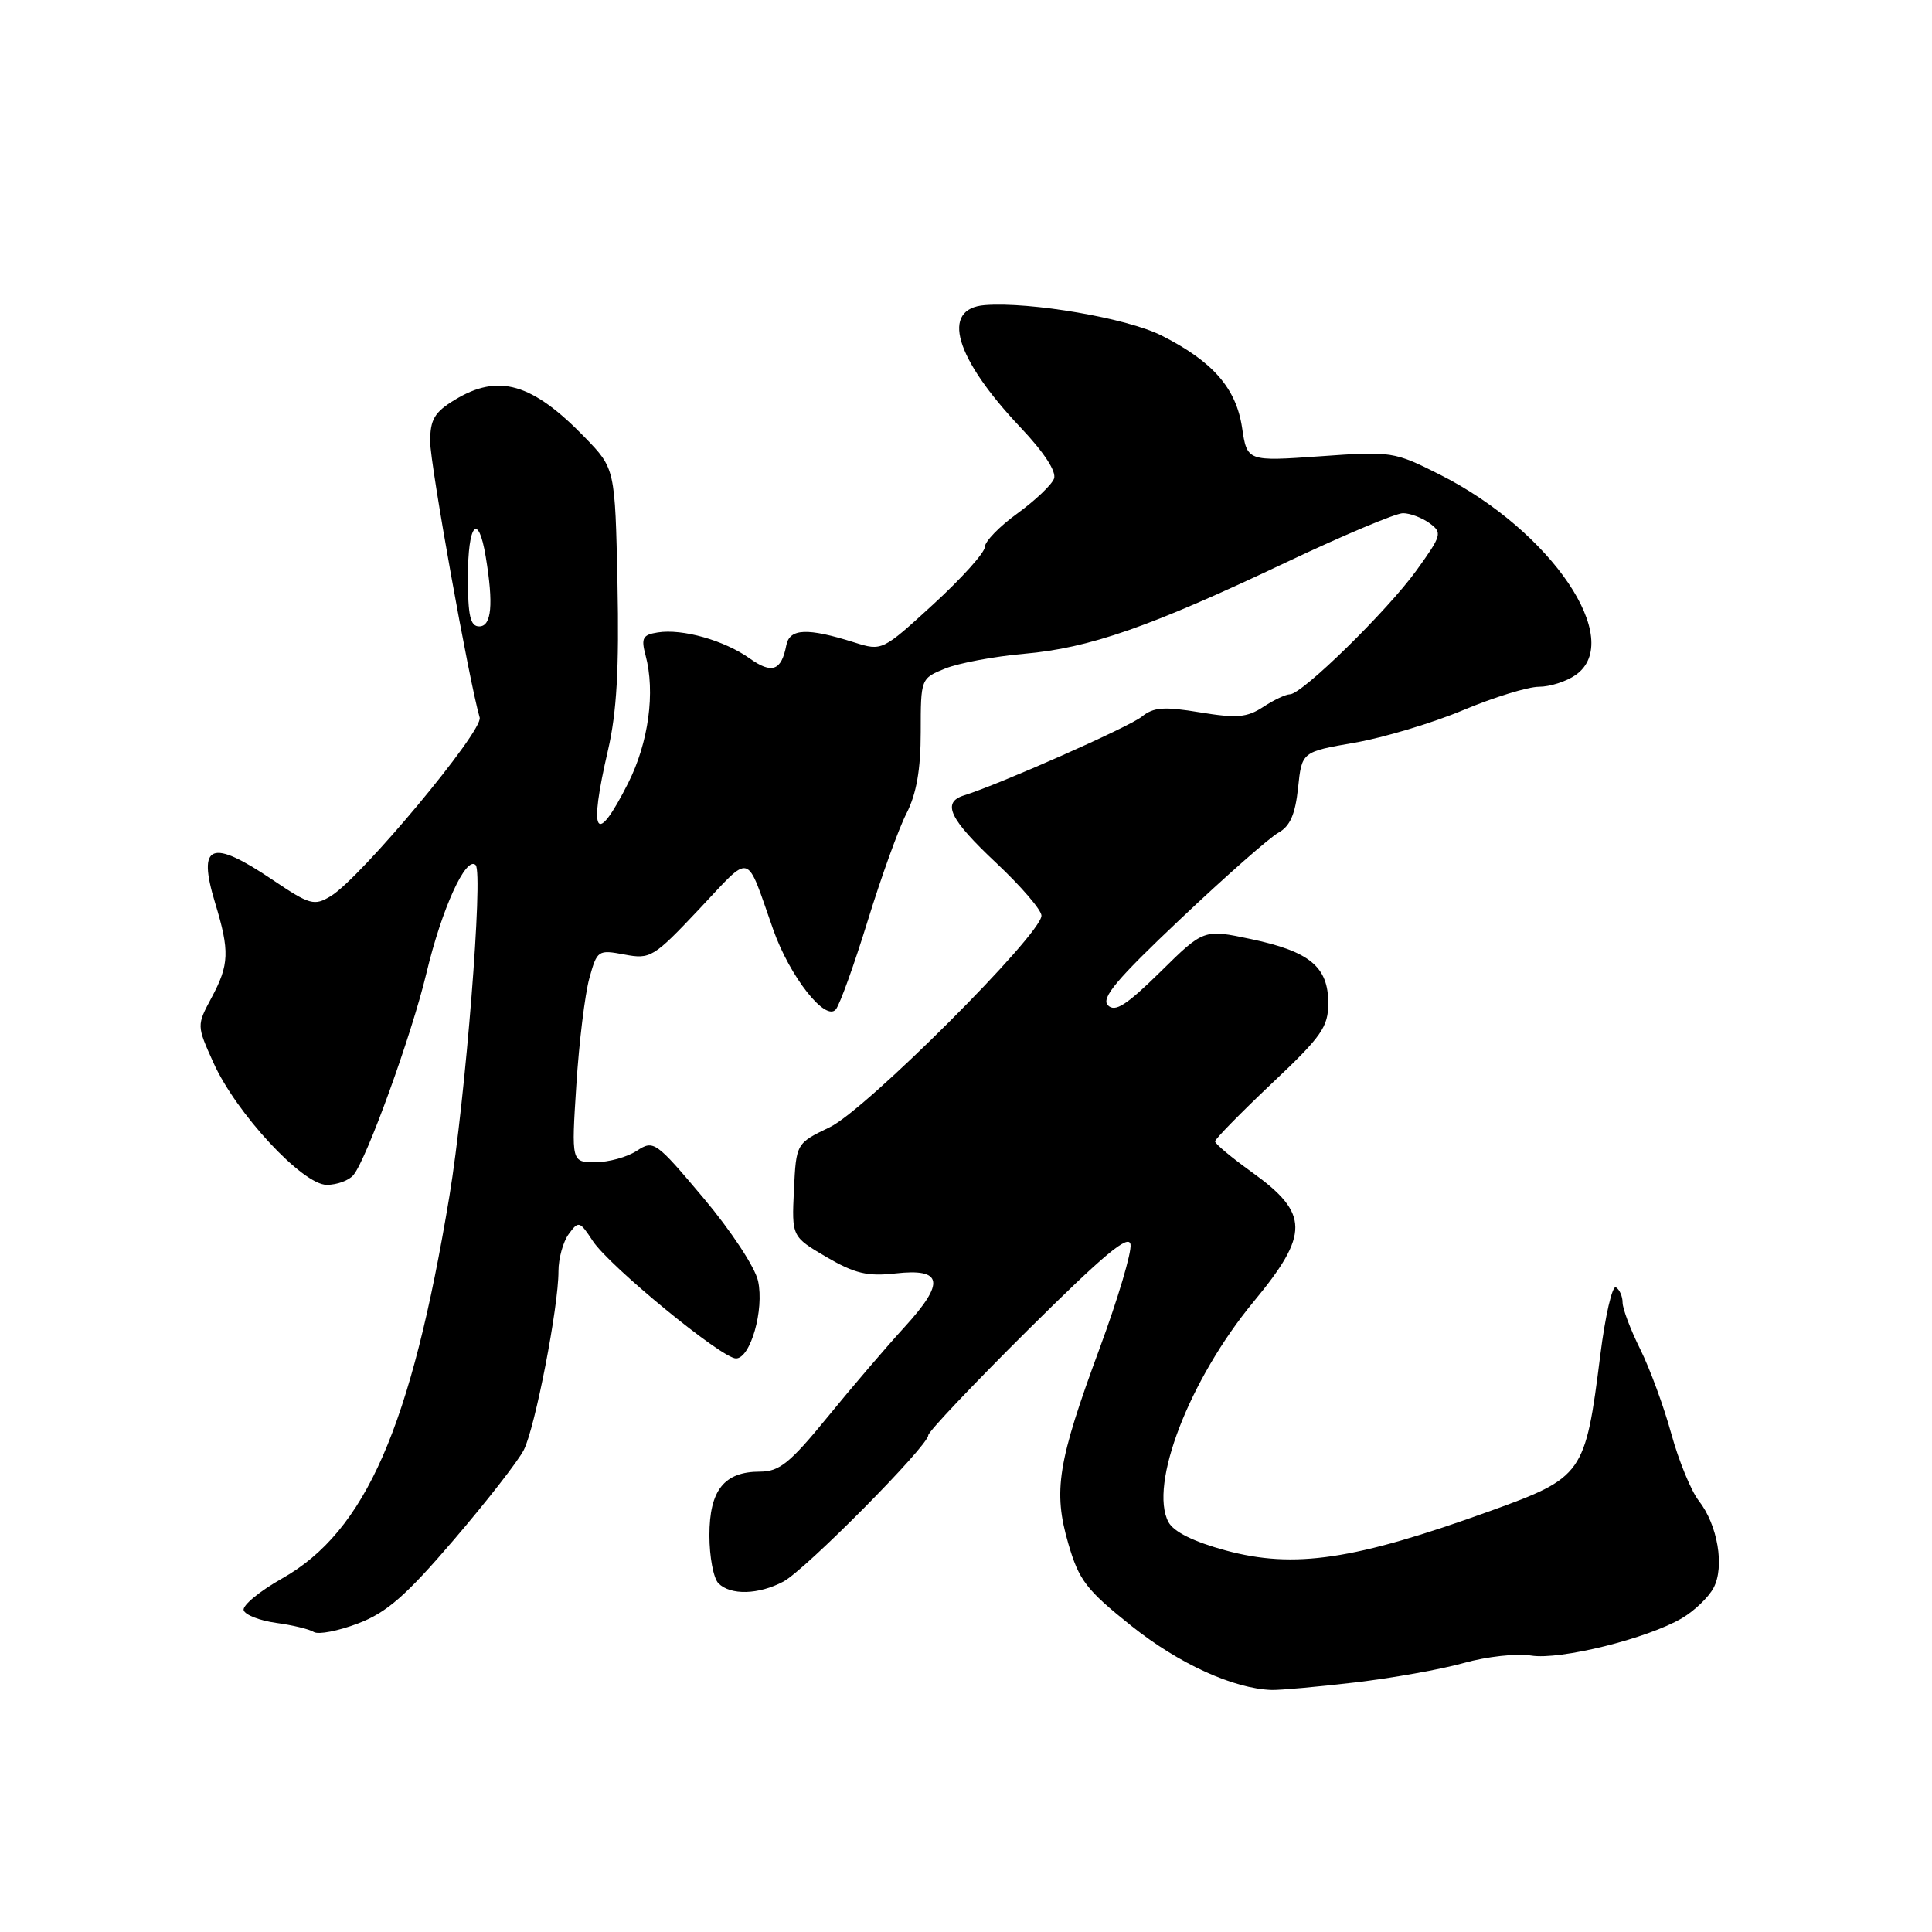 <?xml version="1.0" encoding="UTF-8" standalone="no"?>
<!DOCTYPE svg PUBLIC "-//W3C//DTD SVG 1.1//EN" "http://www.w3.org/Graphics/SVG/1.1/DTD/svg11.dtd" >
<svg xmlns="http://www.w3.org/2000/svg" xmlns:xlink="http://www.w3.org/1999/xlink" version="1.1" viewBox="0 0 256 256">
 <g >
 <path fill="currentColor"
d=" M 179.50 222.94 C 184.45 222.36 190.96 221.20 193.98 220.35 C 196.99 219.50 201.00 219.06 202.88 219.37 C 206.72 219.99 218.30 217.12 222.90 214.40 C 224.52 213.44 226.39 211.65 227.05 210.41 C 228.55 207.61 227.60 202.04 225.09 198.85 C 224.08 197.55 222.44 193.57 221.46 190.00 C 220.48 186.42 218.63 181.38 217.34 178.78 C 216.05 176.19 215.00 173.40 215.00 172.59 C 215.00 171.78 214.60 170.87 214.12 170.58 C 213.64 170.28 212.70 174.34 212.04 179.61 C 210.06 195.35 209.76 195.77 197.50 200.20 C 179.44 206.72 171.51 207.90 162.41 205.44 C 158.17 204.29 155.53 202.98 154.83 201.69 C 152.20 196.76 157.60 182.78 166.12 172.47 C 173.53 163.52 173.49 160.79 165.91 155.34 C 163.21 153.40 161.00 151.56 161.00 151.24 C 161.00 150.93 164.38 147.48 168.50 143.58 C 175.14 137.32 176.01 136.08 176.00 132.90 C 176.00 128.11 173.55 126.08 165.79 124.44 C 159.50 123.11 159.50 123.11 153.76 128.77 C 149.26 133.19 147.76 134.16 146.81 133.21 C 145.86 132.26 147.94 129.78 156.44 121.75 C 162.40 116.11 168.23 110.98 169.39 110.34 C 170.94 109.49 171.63 107.90 172.00 104.40 C 172.50 99.62 172.50 99.62 179.50 98.41 C 183.35 97.74 189.82 95.80 193.89 94.09 C 197.95 92.39 202.46 91.00 203.92 91.00 C 205.37 91.00 207.56 90.30 208.78 89.44 C 215.36 84.83 205.56 70.35 190.83 62.91 C 184.72 59.83 184.41 59.78 174.93 60.46 C 165.25 61.14 165.25 61.14 164.58 56.66 C 163.79 51.43 160.71 47.90 153.93 44.47 C 149.41 42.17 136.54 39.96 130.50 40.43 C 124.59 40.89 126.50 47.42 135.24 56.66 C 138.34 59.93 140.02 62.51 139.66 63.43 C 139.35 64.25 137.16 66.32 134.80 68.04 C 132.43 69.75 130.49 71.75 130.49 72.49 C 130.48 73.23 127.42 76.63 123.68 80.06 C 116.90 86.27 116.88 86.28 113.19 85.12 C 106.97 83.16 104.63 83.26 104.19 85.50 C 103.54 88.89 102.28 89.34 99.33 87.24 C 95.97 84.85 90.42 83.28 87.16 83.80 C 85.16 84.11 84.93 84.55 85.54 86.83 C 86.85 91.71 85.94 98.39 83.24 103.75 C 78.92 112.30 77.94 110.69 80.57 99.37 C 81.72 94.38 82.05 88.61 81.82 77.35 C 81.50 62.09 81.50 62.09 77.50 57.96 C 70.51 50.75 66.04 49.46 60.25 52.99 C 57.57 54.62 57.00 55.59 57.00 58.51 C 57.00 61.52 62.17 90.33 63.56 95.08 C 64.07 96.82 47.80 116.34 43.83 118.74 C 41.64 120.07 41.07 119.92 36.13 116.59 C 27.95 111.08 26.13 111.81 28.50 119.63 C 30.45 126.04 30.38 127.82 28.03 132.20 C 26.06 135.88 26.06 135.88 28.28 140.81 C 31.30 147.52 40.10 157.00 43.30 157.00 C 44.65 157.00 46.24 156.42 46.83 155.70 C 48.60 153.58 54.56 137.08 56.49 129.00 C 58.54 120.40 61.75 113.35 63.03 114.63 C 64.05 115.66 61.68 145.60 59.55 158.50 C 54.49 189.08 48.44 202.91 37.39 209.15 C 34.38 210.85 32.08 212.75 32.29 213.37 C 32.49 213.99 34.43 214.74 36.58 215.04 C 38.74 215.33 40.99 215.87 41.59 216.25 C 42.20 216.62 44.82 216.11 47.43 215.12 C 51.23 213.68 53.77 211.47 60.13 204.04 C 64.50 198.93 68.68 193.57 69.41 192.12 C 70.90 189.19 74.01 173.17 74.00 168.44 C 74.00 166.76 74.61 164.54 75.36 163.52 C 76.66 161.74 76.81 161.78 78.55 164.44 C 80.74 167.77 95.64 180.00 97.52 180.00 C 99.44 180.00 101.28 173.56 100.45 169.75 C 100.06 167.93 96.87 163.09 93.21 158.74 C 86.87 151.21 86.61 151.03 84.37 152.49 C 83.11 153.32 80.64 154.00 78.89 154.00 C 75.71 154.00 75.71 154.00 76.37 143.73 C 76.73 138.08 77.51 131.74 78.09 129.63 C 79.12 125.91 79.24 125.82 82.74 126.48 C 86.19 127.13 86.60 126.87 92.64 120.47 C 99.73 112.95 98.75 112.68 102.46 123.19 C 104.65 129.40 109.40 135.44 110.76 133.74 C 111.30 133.06 113.20 127.78 114.98 122.00 C 116.76 116.23 119.06 109.83 120.11 107.79 C 121.44 105.18 122.00 101.97 122.00 96.99 C 122.00 89.93 122.01 89.89 125.25 88.58 C 127.04 87.86 131.74 86.98 135.70 86.63 C 144.38 85.87 152.37 83.08 170.47 74.49 C 178.01 70.92 184.95 68.00 185.90 68.00 C 186.84 68.00 188.43 68.60 189.43 69.33 C 191.14 70.58 191.04 70.93 187.69 75.58 C 183.83 80.93 172.53 92.00 170.92 92.00 C 170.38 92.00 168.78 92.75 167.37 93.68 C 165.23 95.08 163.87 95.19 159.00 94.39 C 154.23 93.60 152.85 93.70 151.28 94.97 C 149.60 96.33 132.46 103.92 127.75 105.39 C 124.75 106.33 125.79 108.51 132.00 114.34 C 135.30 117.44 138.00 120.58 138.00 121.33 C 138.00 123.80 114.70 147.09 109.95 149.36 C 105.50 151.50 105.50 151.50 105.20 157.68 C 104.91 163.86 104.91 163.86 109.50 166.56 C 113.25 168.75 114.94 169.15 118.63 168.74 C 124.94 168.03 125.27 169.91 119.87 175.83 C 117.46 178.46 112.85 183.85 109.62 187.81 C 104.67 193.87 103.26 195.00 100.70 195.00 C 95.95 195.00 94.00 197.46 94.00 203.45 C 94.00 206.28 94.54 209.14 95.20 209.80 C 96.81 211.41 100.51 211.31 103.80 209.57 C 106.70 208.03 123.00 191.57 123.00 190.18 C 123.00 189.72 128.96 183.43 136.25 176.19 C 146.27 166.24 149.57 163.48 149.80 164.89 C 149.97 165.92 148.13 172.10 145.72 178.63 C 140.14 193.74 139.52 197.55 141.56 204.55 C 142.97 209.40 143.94 210.67 149.93 215.45 C 156.21 220.46 163.44 223.76 168.50 223.93 C 169.60 223.96 174.55 223.52 179.50 222.94 Z  M 62.00 76.50 C 62.00 69.39 63.37 67.79 64.36 73.75 C 65.41 80.09 65.14 83.00 63.50 83.00 C 62.32 83.00 62.00 81.61 62.00 76.50 Z "/>
</g>
</svg>